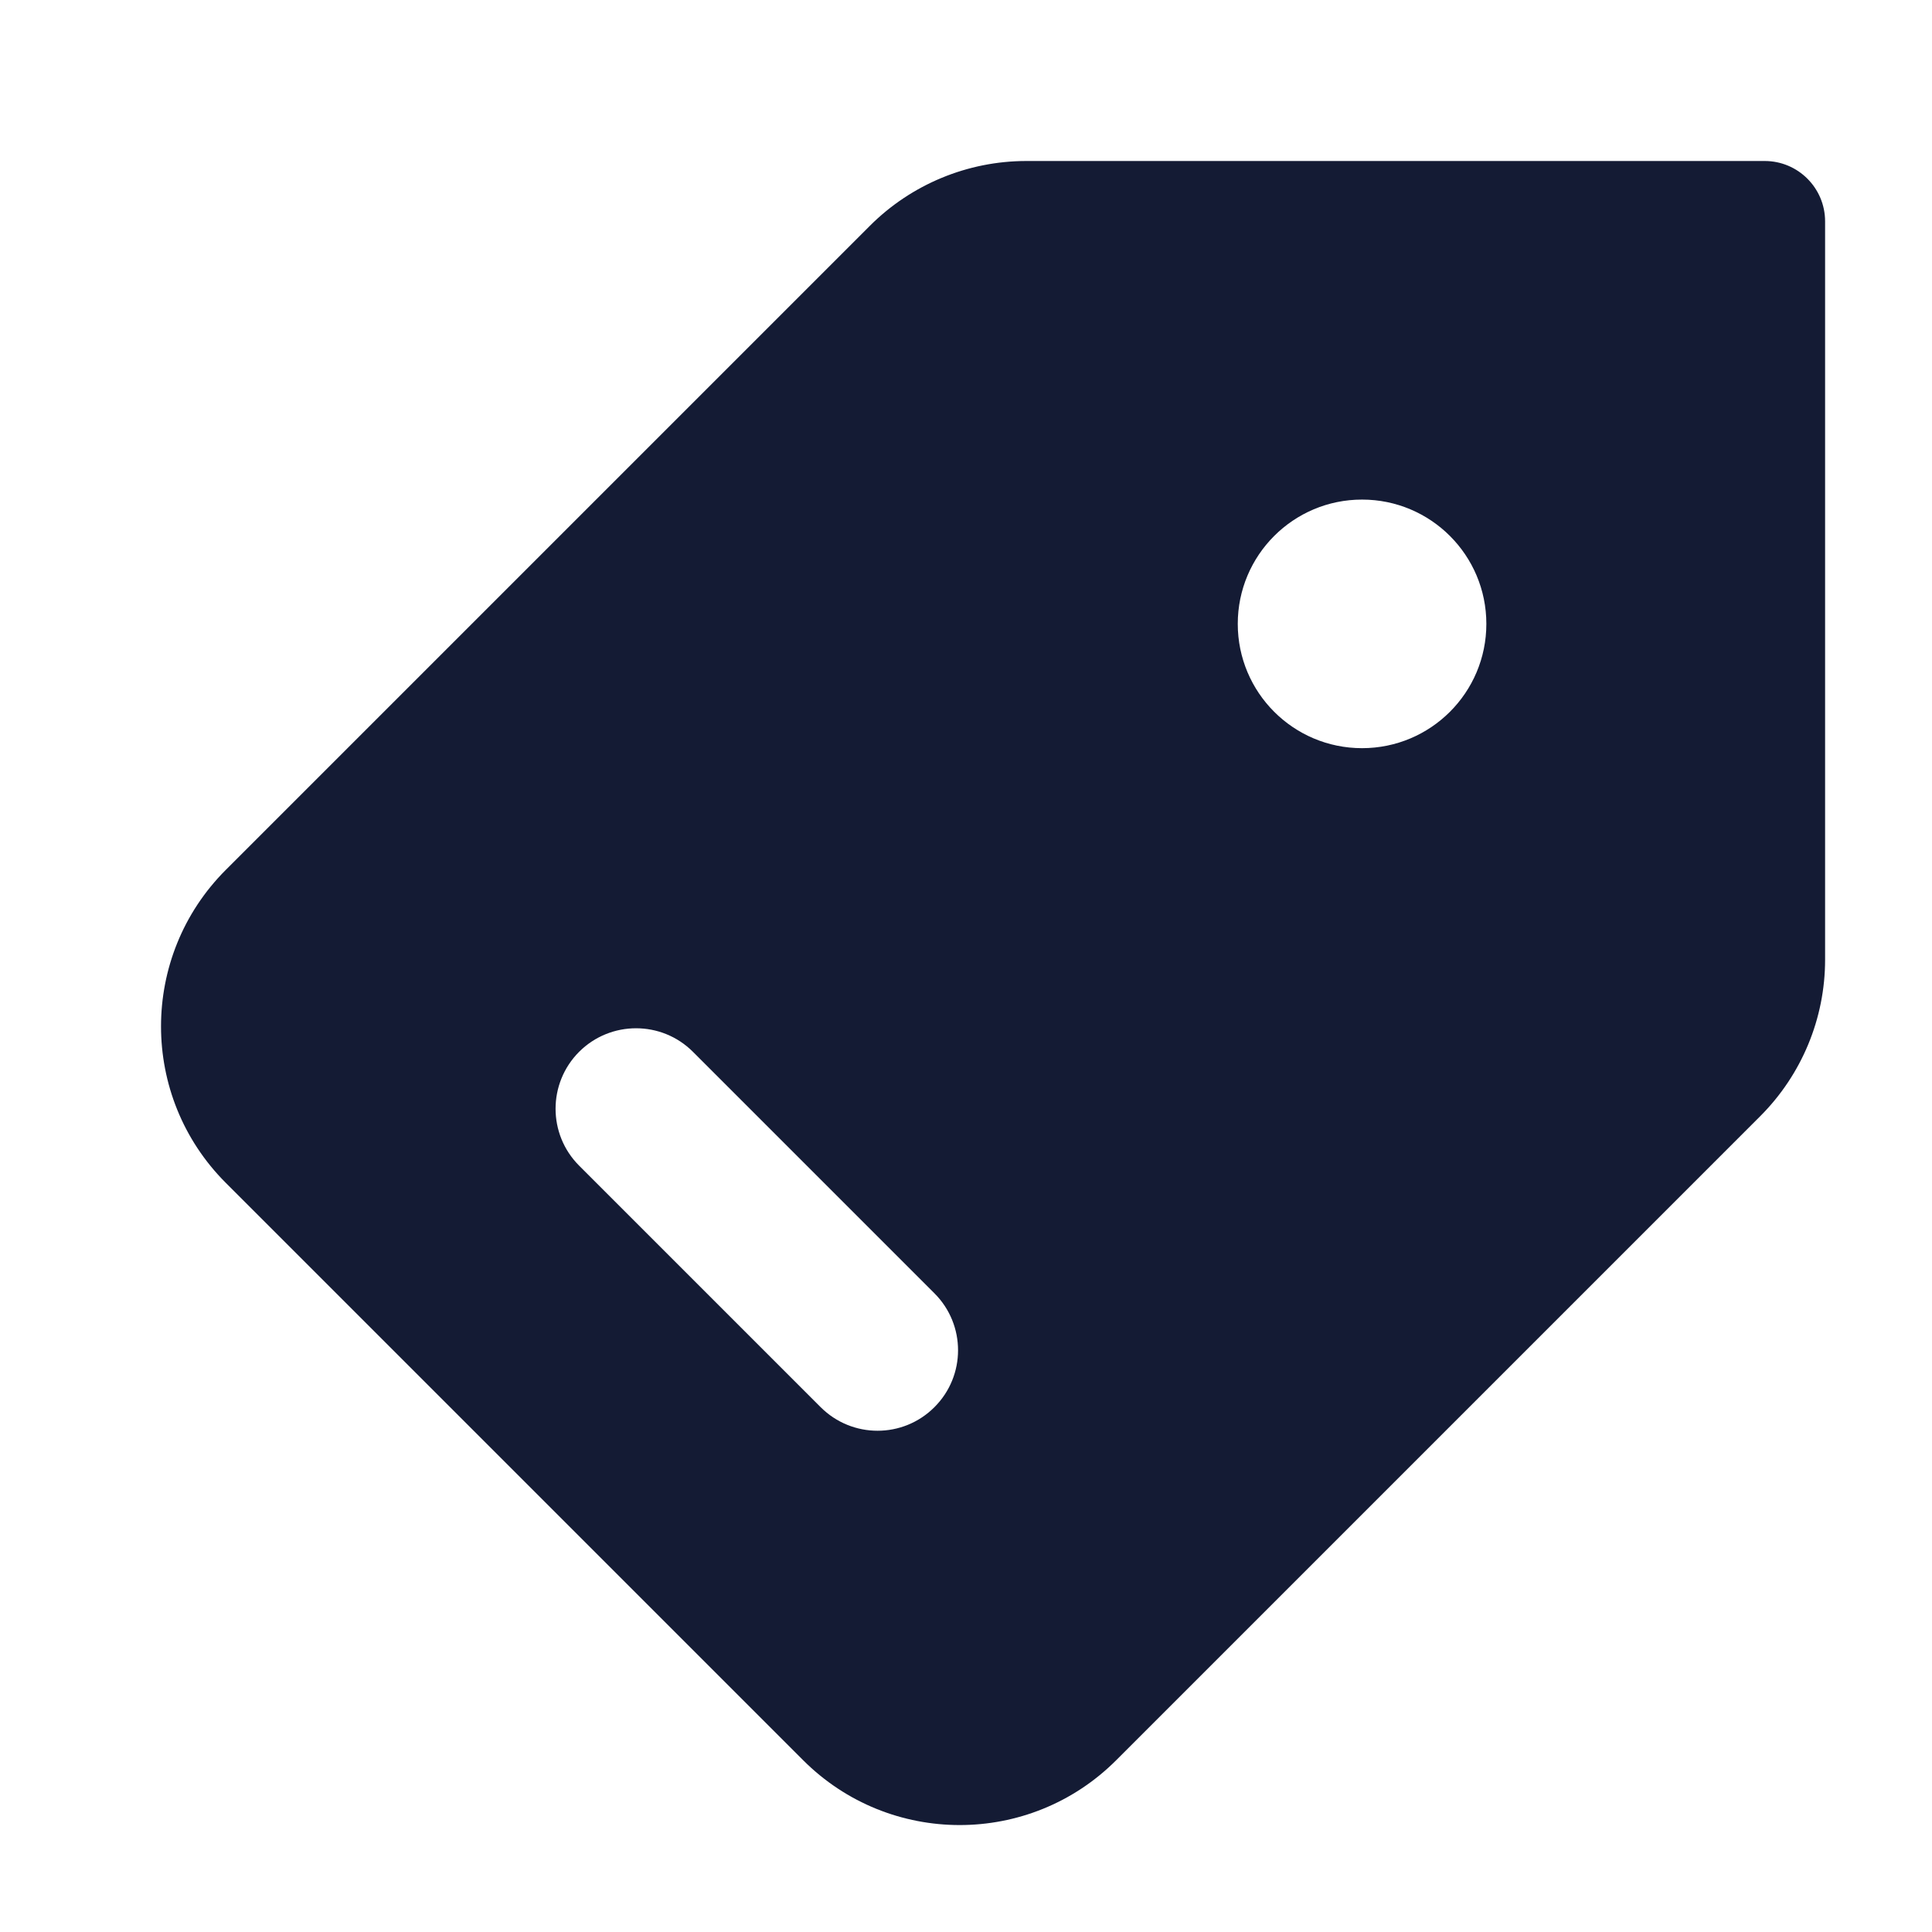 <svg width="24" height="24" viewBox="0 0 24 24" fill="none" xmlns="http://www.w3.org/2000/svg">
<path fill-rule="evenodd" clip-rule="evenodd" d="M10.806 2.805C11.321 2.29 12.021 2 12.75 2H21.922C22.336 2 22.672 2.336 22.672 2.75V11.922C22.672 12.651 22.382 13.35 21.866 13.866L13.866 21.866C12.792 22.94 11.051 22.94 9.977 21.866L2.805 14.694C1.732 13.621 1.732 11.879 2.805 10.806L10.806 2.805ZM15.376 7.75C15.376 6.897 16.067 6.206 16.92 6.206C17.773 6.206 18.464 6.897 18.464 7.75C18.464 8.603 17.773 9.294 16.92 9.294C16.067 9.294 15.376 8.603 15.376 7.75ZM8.608 13.066C8.218 12.676 7.585 12.676 7.194 13.066C6.804 13.457 6.804 14.09 7.194 14.48L10.194 17.48C10.585 17.871 11.218 17.871 11.608 17.48C11.999 17.09 11.999 16.457 11.608 16.066L8.608 13.066Z" fill="#141B34"/>
</svg>

